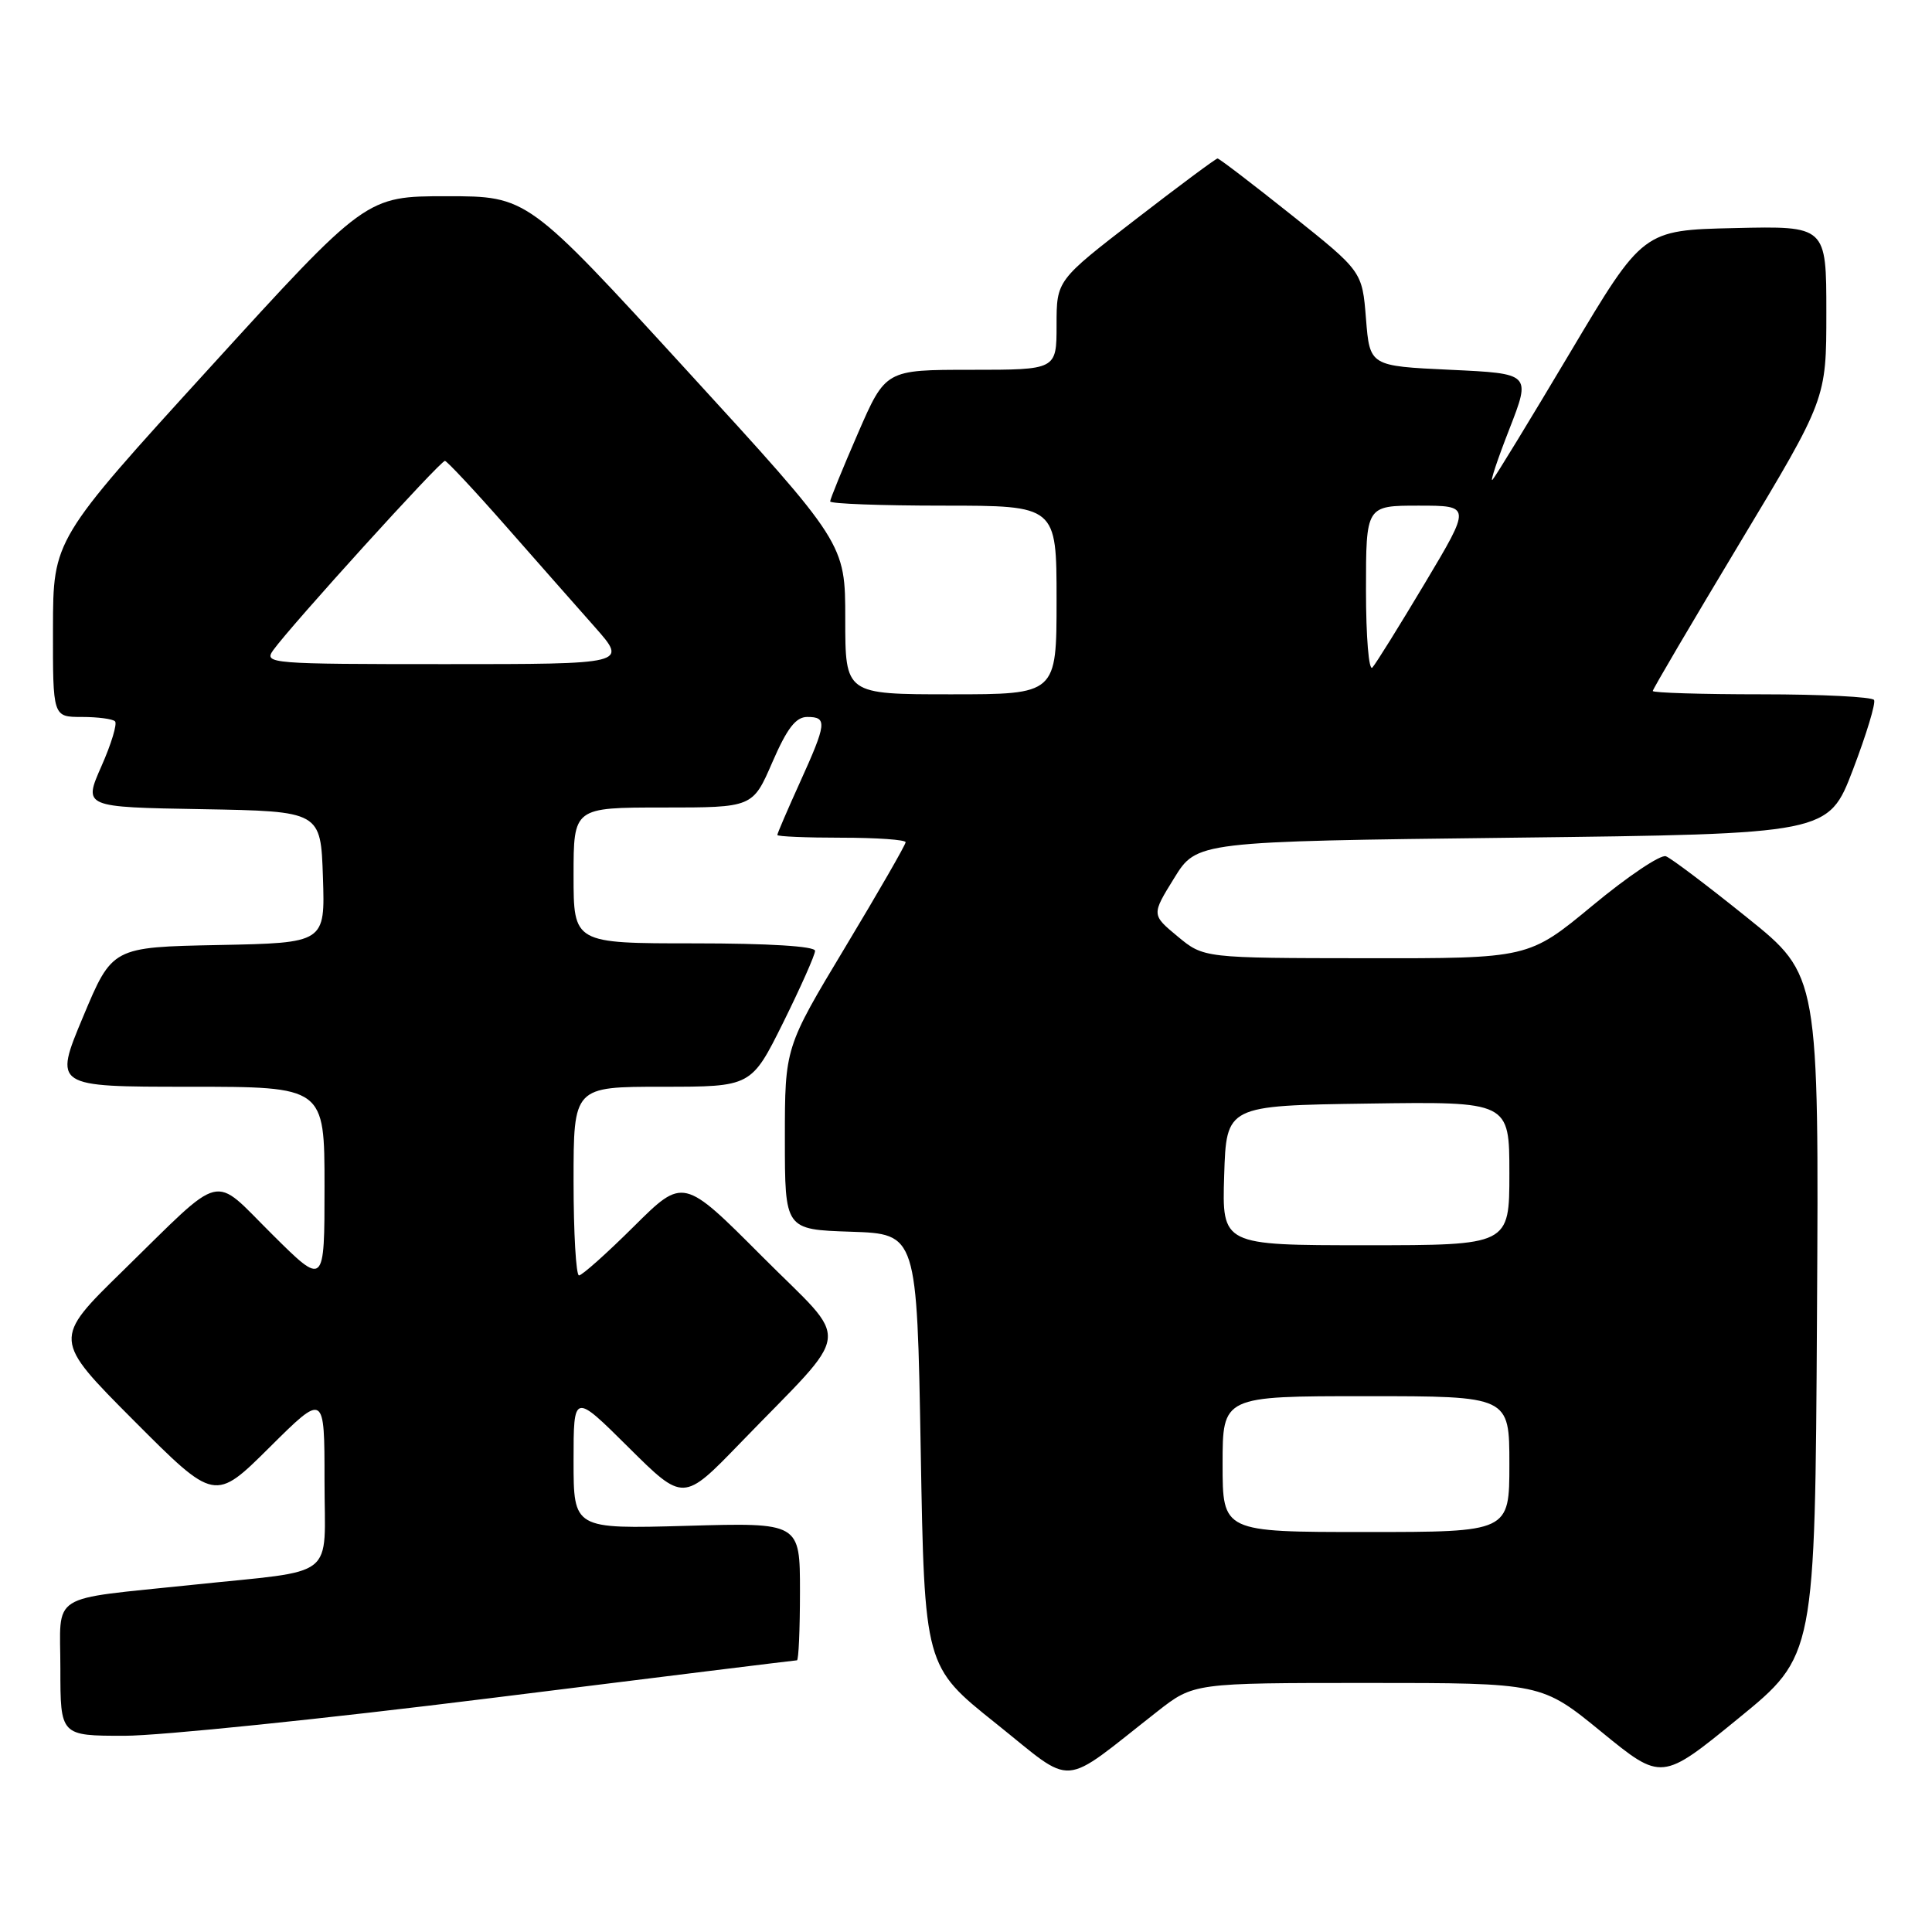 <?xml version="1.0" encoding="UTF-8" standalone="no"?>
<!DOCTYPE svg PUBLIC "-//W3C//DTD SVG 1.1//EN" "http://www.w3.org/Graphics/SVG/1.1/DTD/svg11.dtd" >
<svg xmlns="http://www.w3.org/2000/svg" xmlns:xlink="http://www.w3.org/1999/xlink" version="1.1" viewBox="0 0 256 256">
 <g >
 <path fill="currentColor"
d=" M 153.34 226.79 C 158.18 223.00 158.18 223.00 181.22 223.00 C 204.27 223.00 204.27 223.00 212.22 229.50 C 220.18 236.00 220.18 236.00 230.34 227.70 C 240.50 219.41 240.50 219.41 240.76 174.32 C 241.02 129.23 241.02 129.23 231.51 121.59 C 226.28 117.38 221.44 113.72 220.74 113.46 C 220.05 113.19 215.67 116.13 211.02 119.99 C 202.55 127.00 202.55 127.00 181.02 126.97 C 159.50 126.95 159.50 126.95 156.04 124.08 C 152.58 121.21 152.58 121.21 155.58 116.36 C 158.58 111.50 158.58 111.50 200.43 111.00 C 242.27 110.50 242.27 110.50 245.52 102.00 C 247.30 97.33 248.57 93.16 248.32 92.75 C 248.08 92.34 241.38 92.00 233.44 92.00 C 225.50 92.00 219.00 91.80 219.00 91.56 C 219.00 91.32 224.18 82.52 230.50 72.00 C 242.00 52.88 242.00 52.88 242.00 41.41 C 242.00 29.94 242.00 29.94 229.85 30.22 C 217.70 30.50 217.70 30.50 208.04 46.73 C 202.73 55.65 198.10 63.24 197.76 63.58 C 197.41 63.92 198.42 60.89 200.00 56.85 C 202.86 49.50 202.86 49.50 192.18 49.00 C 181.50 48.50 181.50 48.50 181.00 42.23 C 180.50 35.96 180.50 35.96 171.12 28.48 C 165.96 24.37 161.56 21.00 161.33 21.00 C 161.11 21.00 156.22 24.63 150.46 29.08 C 140.00 37.15 140.00 37.15 140.00 43.08 C 140.00 49.00 140.00 49.00 128.67 49.00 C 117.34 49.00 117.34 49.00 113.67 57.44 C 111.65 62.09 110.00 66.14 110.00 66.44 C 110.00 66.75 116.75 67.00 125.00 67.00 C 140.00 67.00 140.00 67.00 140.00 79.50 C 140.00 92.00 140.00 92.00 126.00 92.00 C 112.00 92.00 112.00 92.00 112.00 82.01 C 112.00 72.01 112.00 72.01 90.94 49.01 C 69.88 26.00 69.88 26.00 59.19 26.00 C 48.50 26.00 48.50 26.00 27.77 48.75 C 7.04 71.50 7.04 71.50 7.02 83.25 C 7.00 95.00 7.00 95.00 10.83 95.00 C 12.94 95.00 14.93 95.26 15.24 95.58 C 15.56 95.89 14.75 98.58 13.43 101.55 C 11.05 106.95 11.05 106.95 26.77 107.22 C 42.50 107.50 42.50 107.50 42.79 116.22 C 43.08 124.94 43.08 124.94 28.97 125.22 C 14.87 125.50 14.87 125.50 11.00 134.75 C 7.13 144.00 7.13 144.00 25.06 144.00 C 43.00 144.00 43.00 144.00 43.00 157.22 C 43.00 170.45 43.00 170.45 36.06 163.55 C 27.97 155.53 29.93 155.04 16.25 168.42 C 7.00 177.46 7.00 177.46 17.73 188.23 C 28.46 198.99 28.46 198.99 35.73 191.77 C 43.00 184.55 43.00 184.55 43.00 196.19 C 43.00 209.51 44.97 207.95 25.50 210.00 C 6.17 212.03 8.00 210.88 8.00 221.09 C 8.00 230.00 8.00 230.00 16.50 230.00 C 21.18 230.00 43.05 227.75 65.10 225.00 C 87.15 222.25 105.38 220.00 105.60 220.00 C 105.82 220.00 106.00 215.89 106.00 210.88 C 106.00 201.75 106.00 201.75 91.00 202.18 C 76.00 202.60 76.00 202.60 76.00 193.58 C 76.00 184.55 76.00 184.55 83.27 191.77 C 90.55 199.00 90.55 199.00 98.05 191.25 C 113.23 175.55 112.89 178.43 100.98 166.48 C 90.54 156.01 90.54 156.01 84.00 162.50 C 80.40 166.08 77.12 169.00 76.72 169.00 C 76.33 169.00 76.00 163.38 76.00 156.50 C 76.00 144.00 76.00 144.00 87.78 144.00 C 99.55 144.00 99.55 144.00 103.78 135.49 C 106.10 130.80 108.00 126.53 108.00 125.99 C 108.00 125.38 101.84 125.00 92.00 125.00 C 76.00 125.00 76.00 125.00 76.00 116.00 C 76.00 107.00 76.00 107.00 87.87 107.00 C 99.74 107.00 99.74 107.00 102.34 101.00 C 104.30 96.49 105.45 95.00 106.97 95.00 C 109.64 95.00 109.55 95.83 106.00 103.66 C 104.35 107.30 103.00 110.44 103.00 110.64 C 103.00 110.84 106.83 111.00 111.50 111.00 C 116.17 111.00 120.00 111.27 120.00 111.60 C 120.00 111.93 116.40 118.19 112.00 125.50 C 104.00 138.80 104.00 138.80 104.00 150.86 C 104.00 162.92 104.00 162.92 112.75 163.21 C 121.50 163.50 121.50 163.50 122.00 192.16 C 122.50 220.81 122.50 220.81 131.96 228.36 C 142.59 236.85 140.28 237.02 153.34 226.79 Z  M 162.00 194.00 C 162.00 185.00 162.00 185.00 181.00 185.00 C 200.00 185.00 200.00 185.00 200.00 194.00 C 200.00 203.00 200.00 203.00 181.00 203.00 C 162.00 203.00 162.00 203.00 162.00 194.00 Z  M 162.21 155.75 C 162.50 146.50 162.50 146.50 181.25 146.23 C 200.00 145.96 200.00 145.96 200.00 155.48 C 200.00 165.00 200.00 165.00 180.96 165.00 C 161.92 165.00 161.92 165.00 162.21 155.75 Z  M 181.00 78.20 C 181.00 67.00 181.00 67.00 187.97 67.00 C 194.94 67.00 194.94 67.00 188.82 77.25 C 185.45 82.89 182.32 87.93 181.85 88.45 C 181.38 88.98 181.00 84.42 181.00 78.20 Z  M 36.19 86.17 C 38.52 82.91 58.39 61.00 58.96 61.07 C 59.25 61.12 62.88 64.99 67.00 69.68 C 71.12 74.37 76.45 80.41 78.83 83.10 C 83.16 88.00 83.16 88.00 59.02 88.00 C 35.82 88.00 34.94 87.93 36.19 86.17 Z "/>
</g>
</svg>